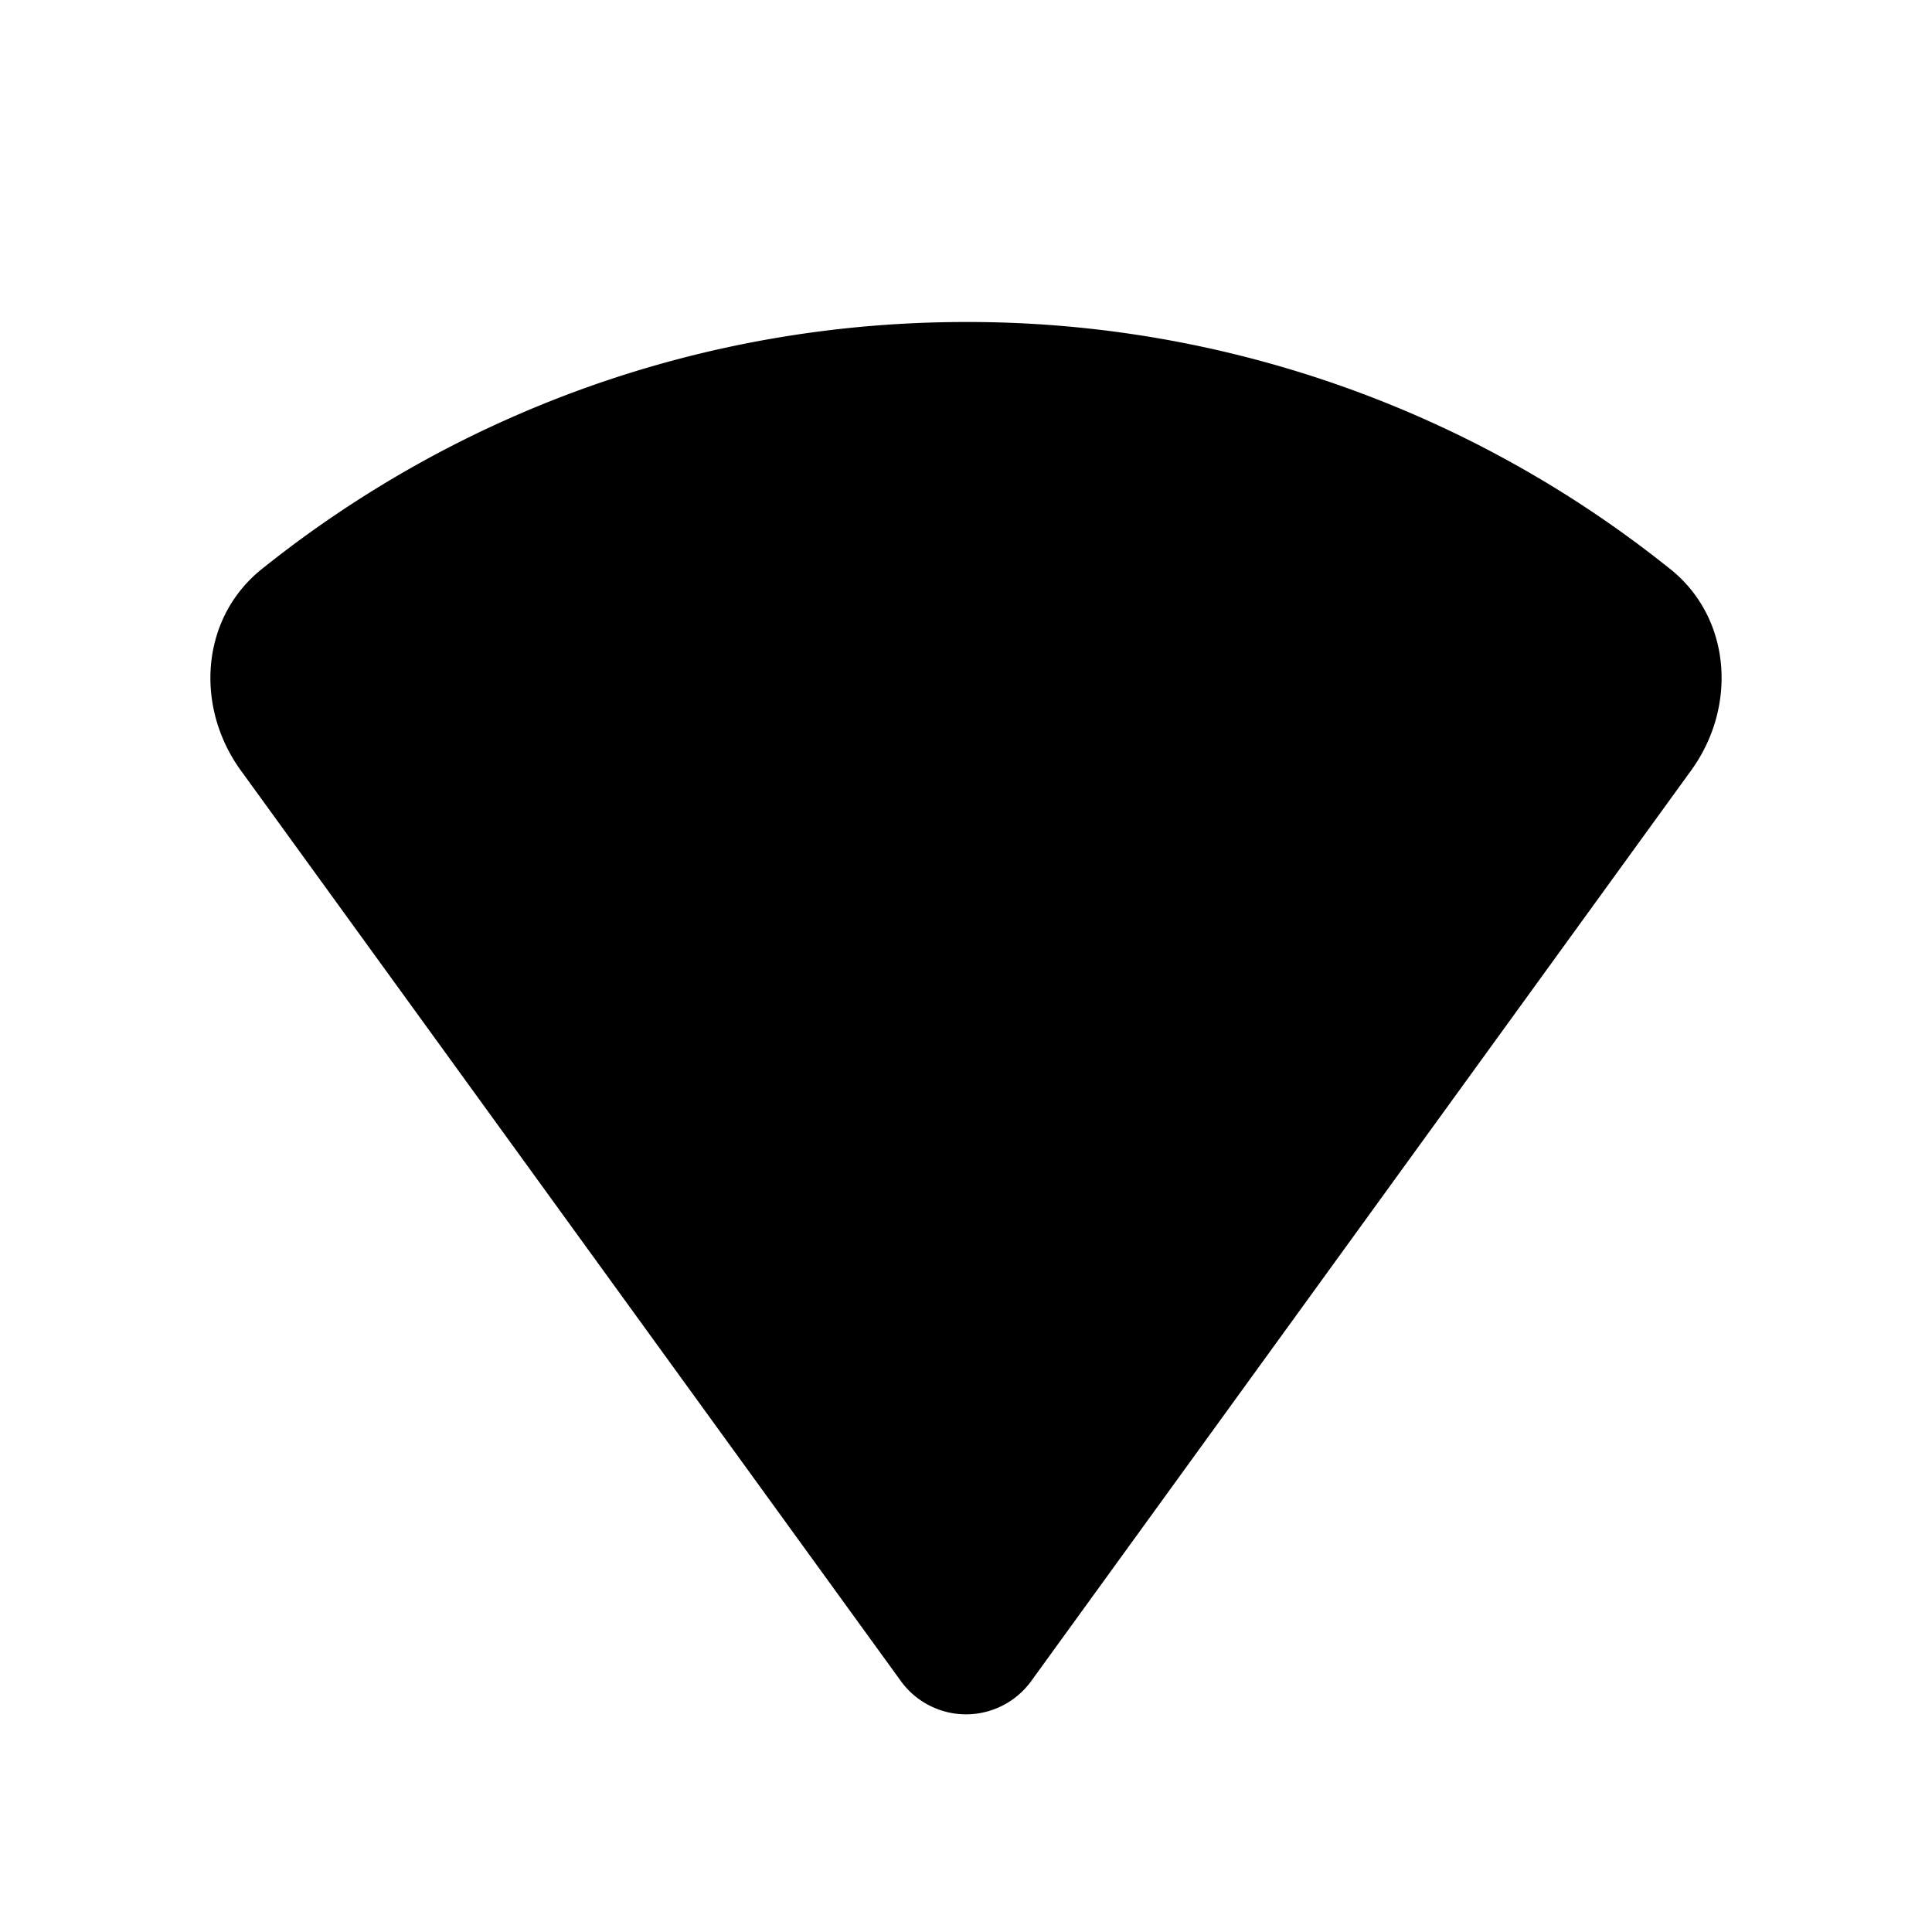 <svg xmlns="http://www.w3.org/2000/svg" viewBox="0 0 24 24"><path d="M20.749 7.07A13.94 13.94 0 0 0 12 4C8.69 4 5.648 5.149 3.251 7.07c-.76.61-.832 1.71-.26 2.5l8.2 11.313a1 1 0 0 0 1.619 0l8.199-11.314c.572-.79.5-1.89-.26-2.5"/></svg>